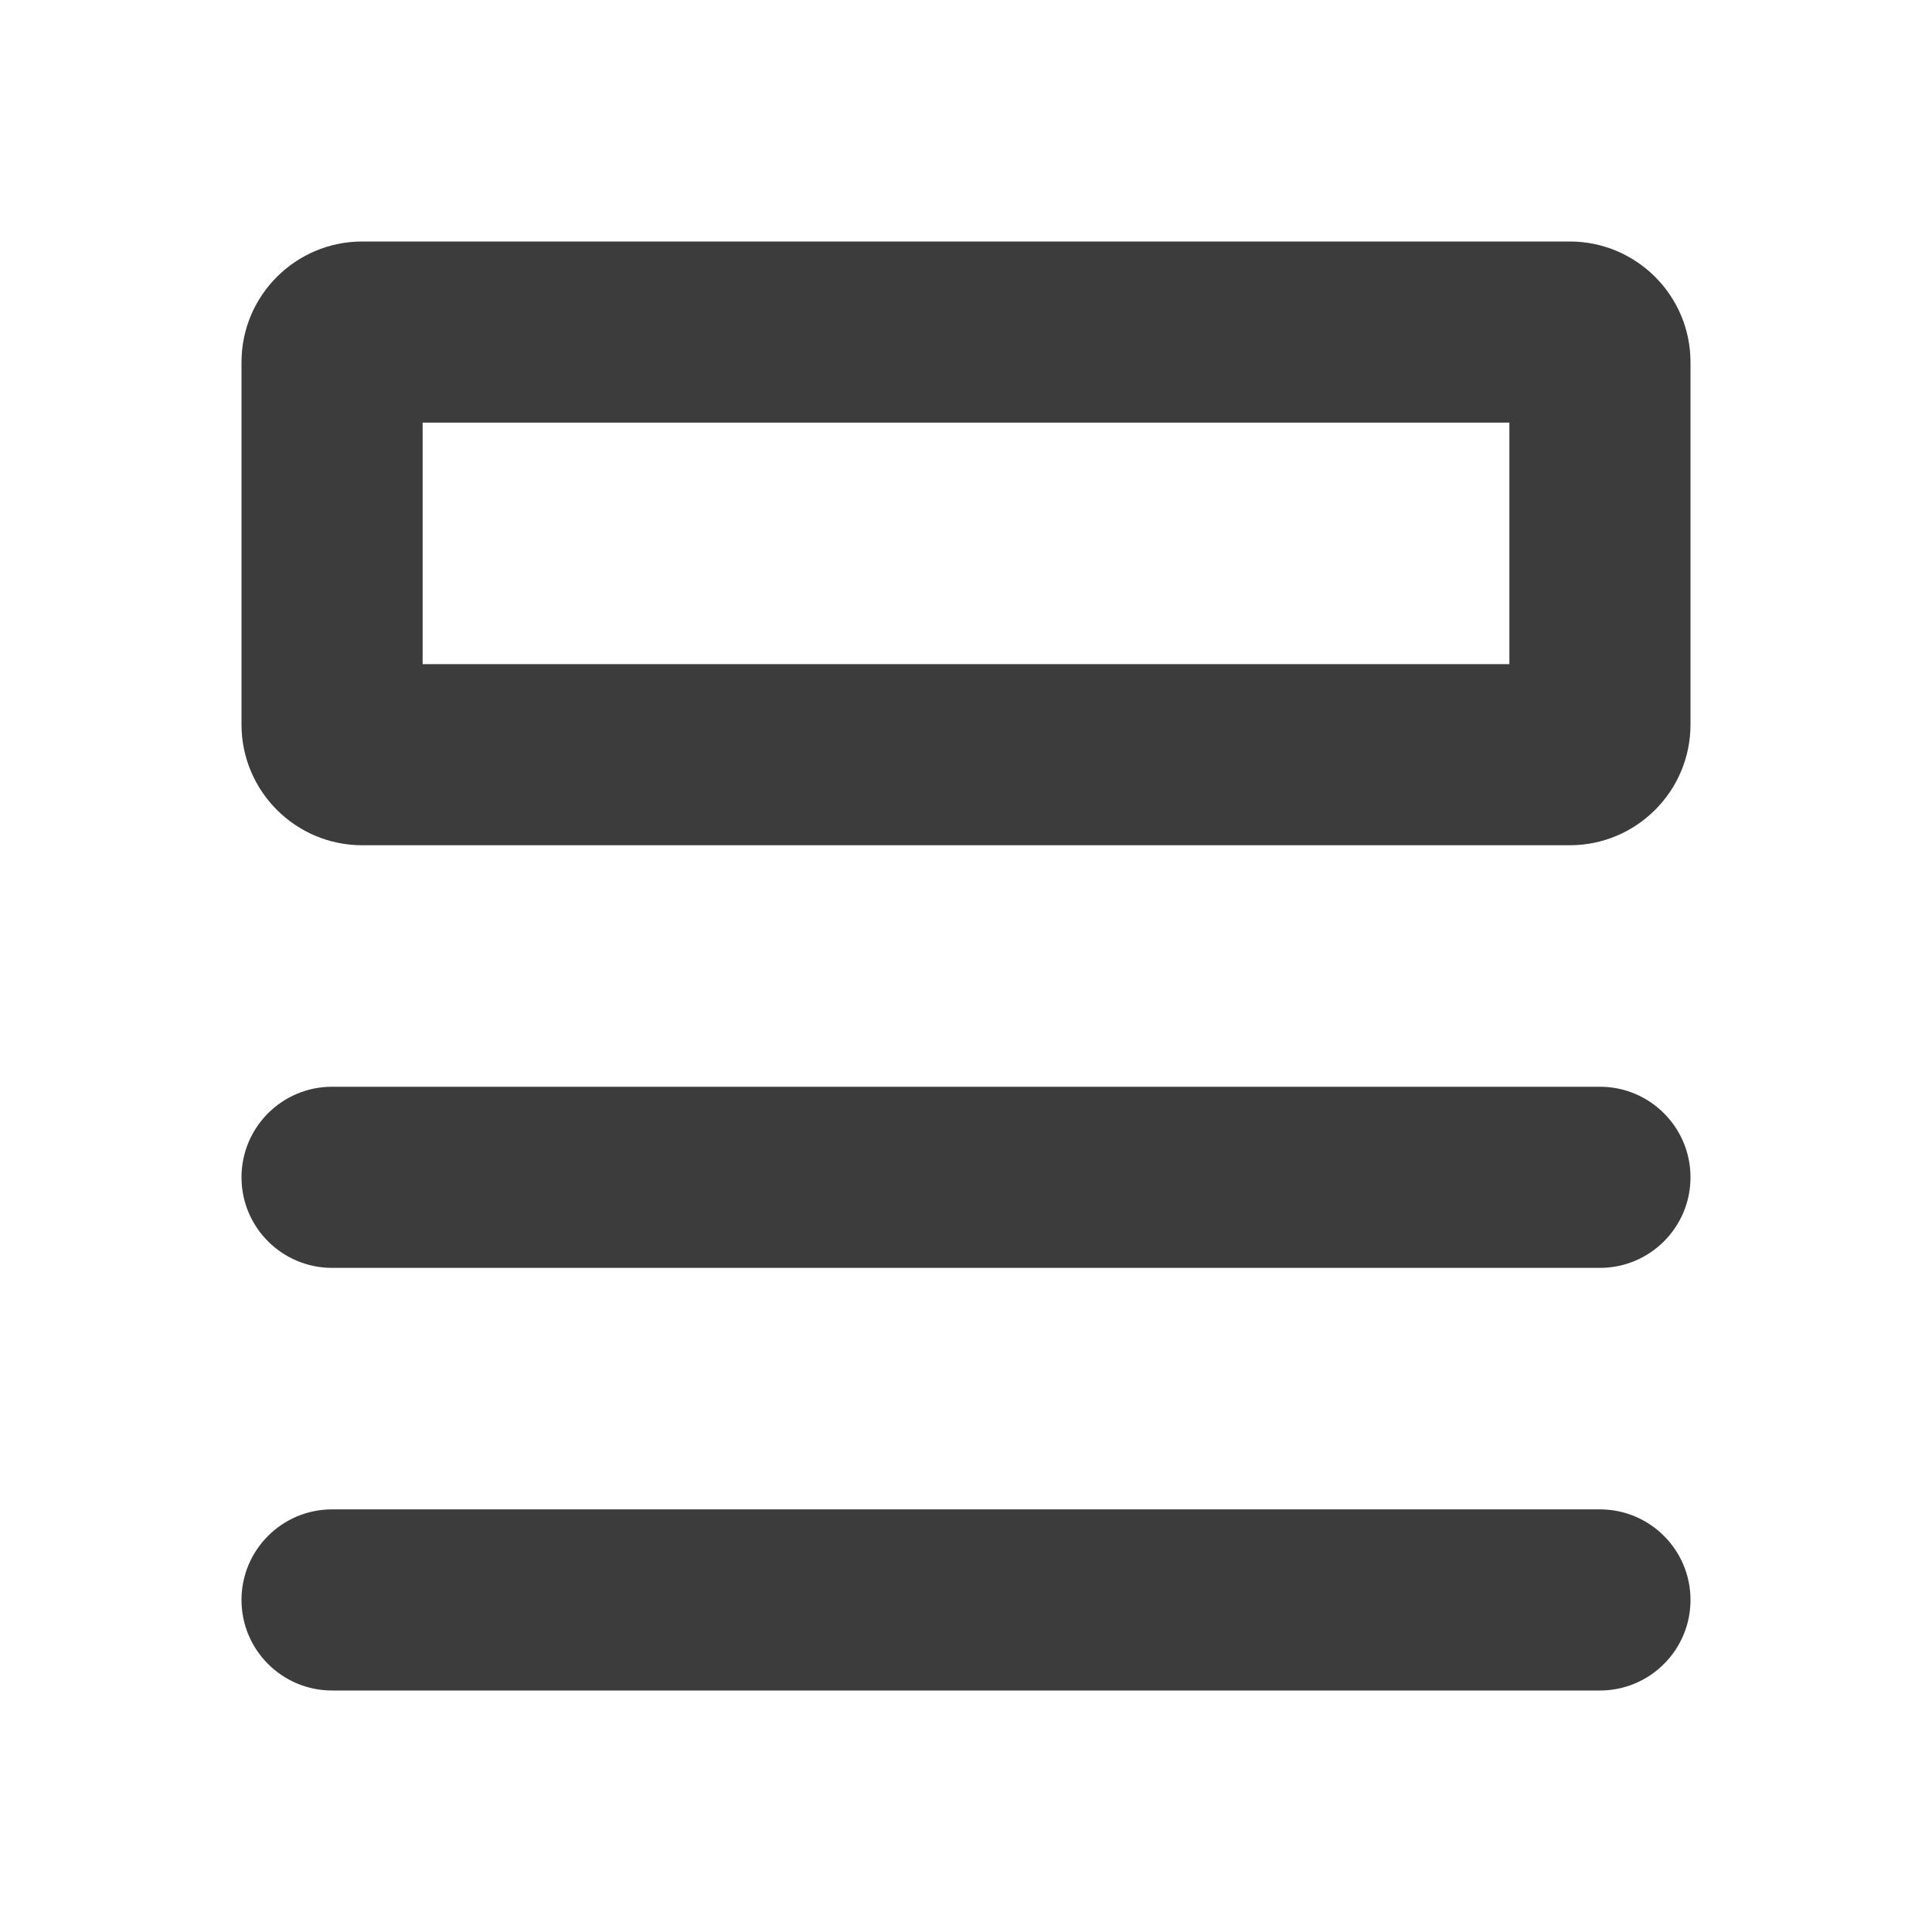 <svg width="16" height="16" viewBox="0 0 16 16" fill="none" xmlns="http://www.w3.org/2000/svg">
<path fill-rule="evenodd" clip-rule="evenodd" d="M3.5 3.5V5.5H12.5V3.5H3.5ZM3 2H13C13.552 2 14 2.448 14 3V6C14 6.552 13.552 7 13 7H3C2.448 7 2 6.552 2 6V3C2 2.448 2.448 2 3 2ZM2 9.75C2 9.336 2.336 9 2.75 9H13.25C13.664 9 14 9.336 14 9.75C14 10.164 13.664 10.5 13.25 10.5H2.75C2.336 10.5 2 10.164 2 9.75ZM2.75 12.5C2.336 12.5 2 12.836 2 13.25C2 13.664 2.336 14 2.75 14H13.25C13.664 14 14 13.664 14 13.25C14 12.836 13.664 12.5 13.25 12.5H2.75Z" fill="#3C3C3C"/>
</svg>
